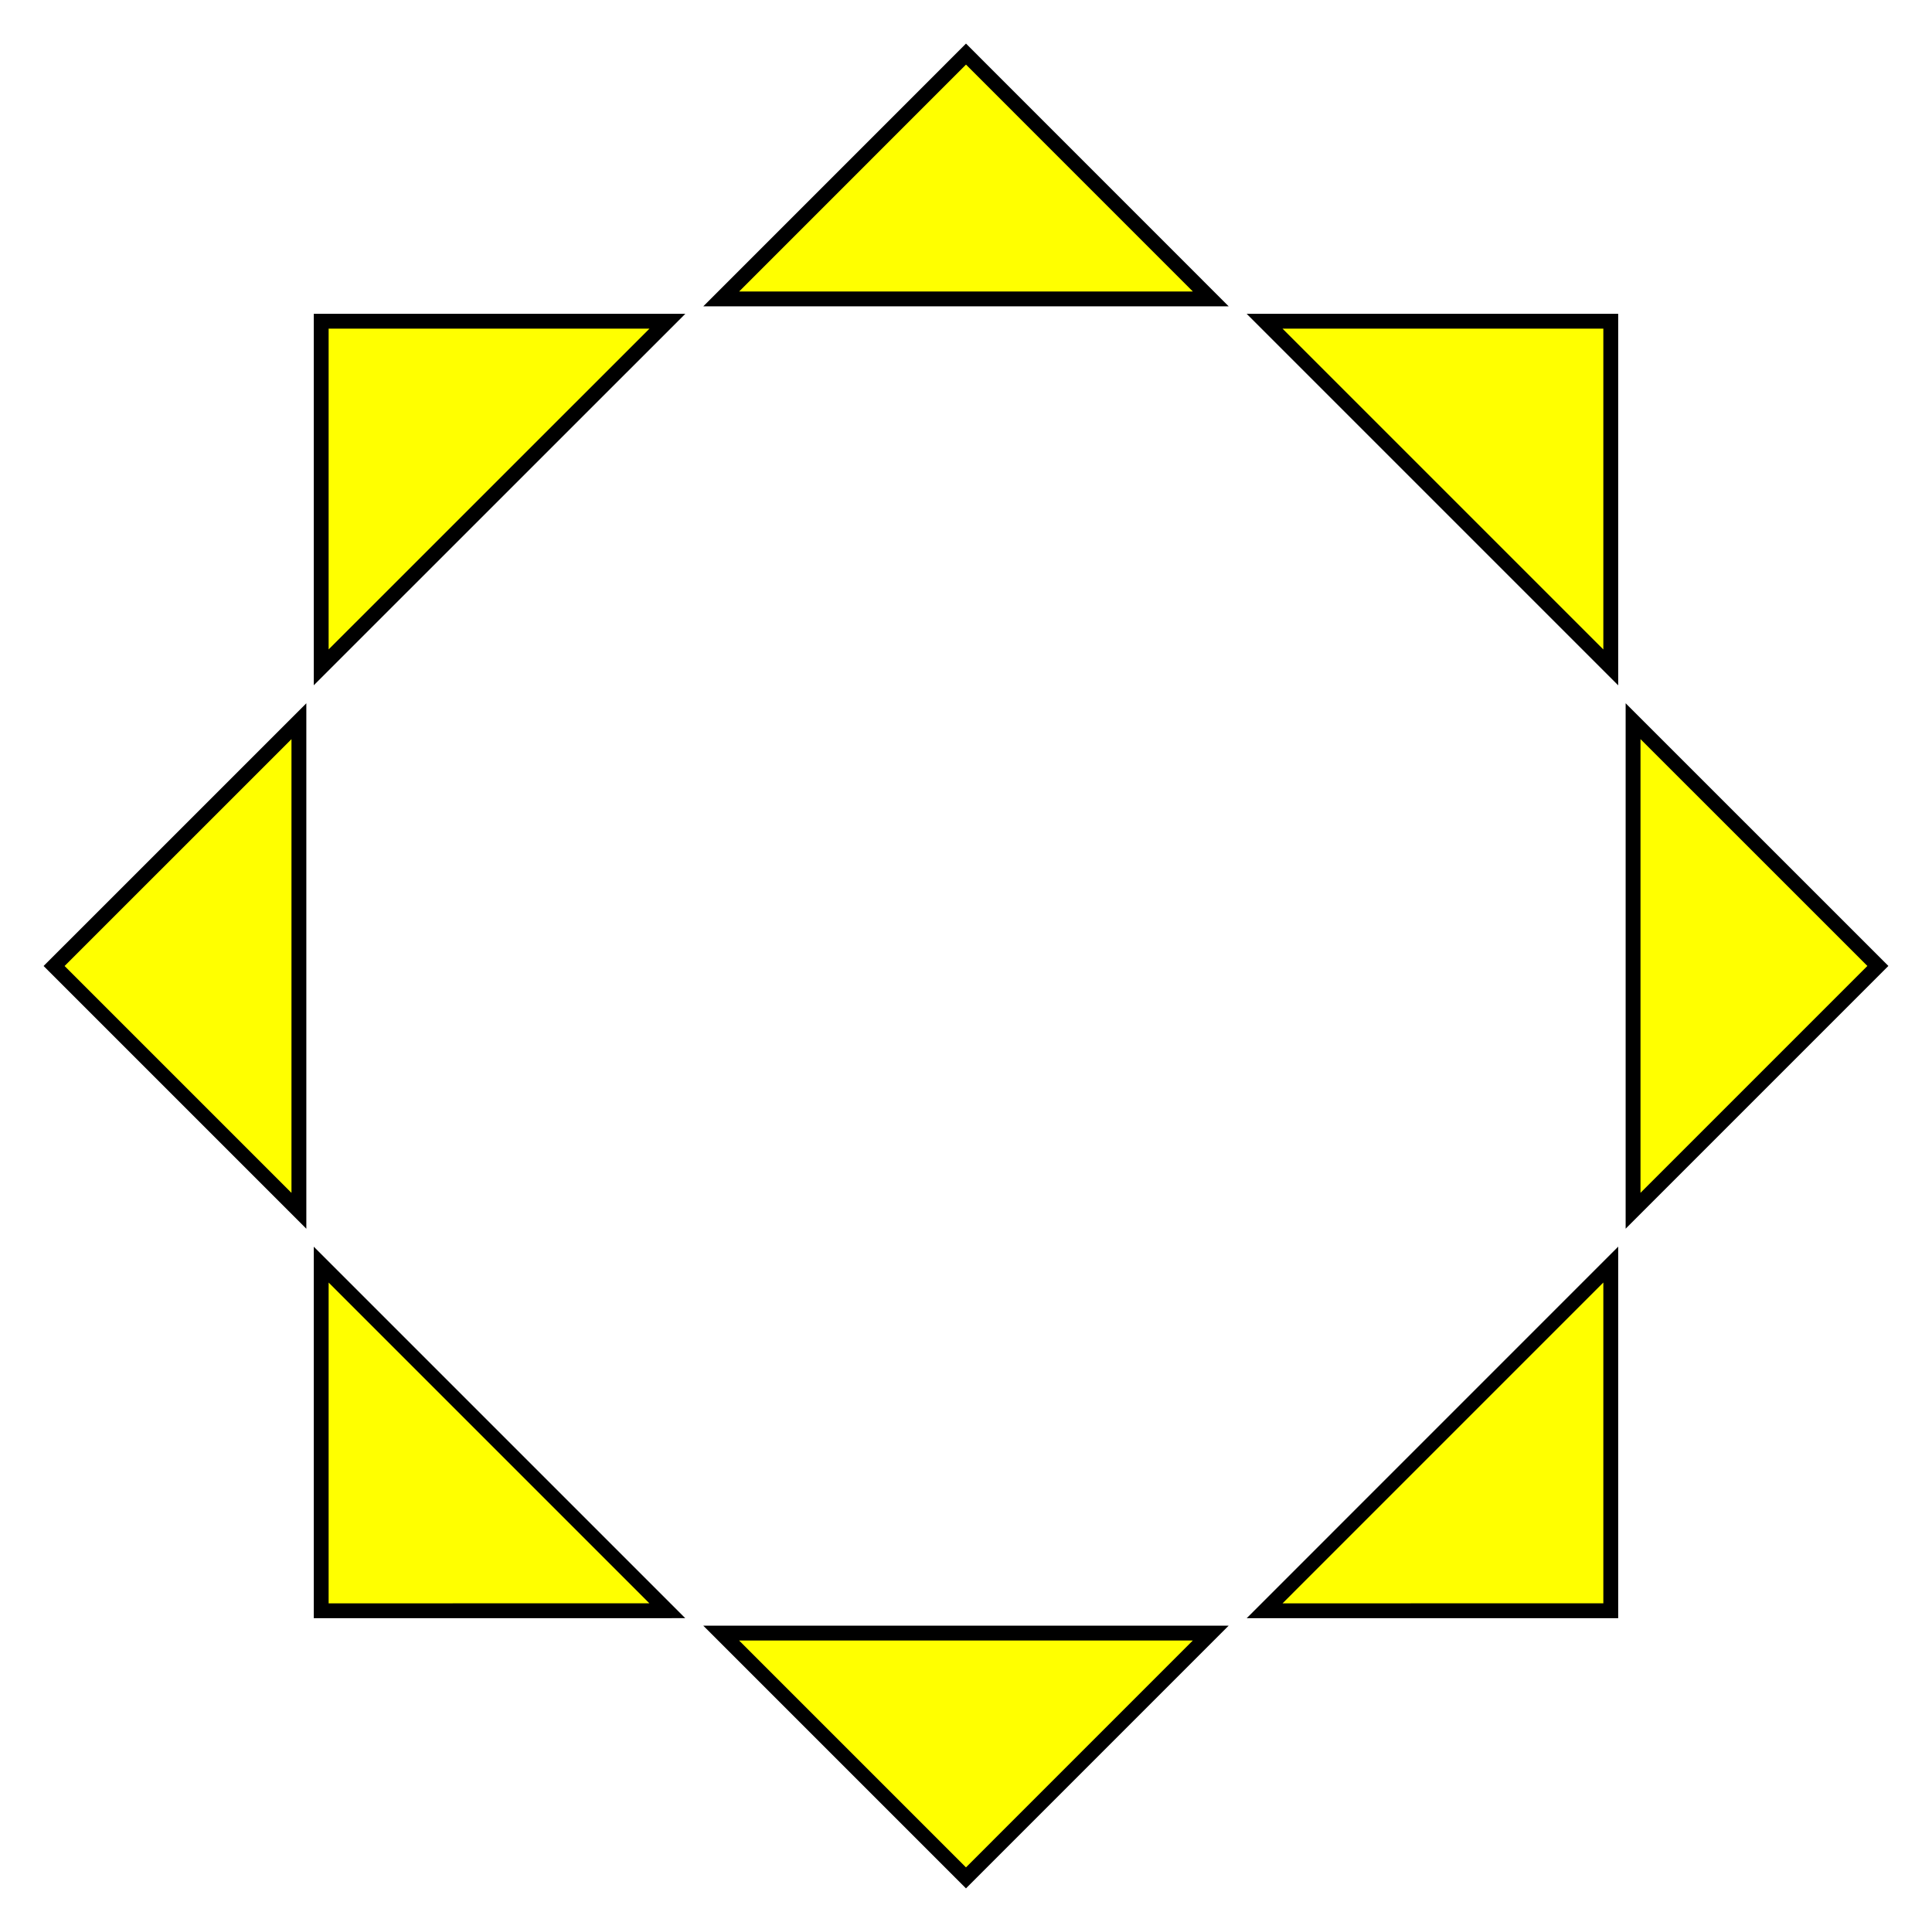 <?xml version="1.0" encoding="UTF-8" standalone="no"?>
<svg
   xmlns:dc="http://purl.org/dc/elements/1.1/"
   xmlns:cc="http://creativecommons.org/ns#"
   xmlns:rdf="http://www.w3.org/1999/02/22-rdf-syntax-ns#"
   xmlns:svg="http://www.w3.org/2000/svg"
   xmlns="http://www.w3.org/2000/svg"
   xmlns:sodipodi="http://sodipodi.sourceforge.net/DTD/sodipodi-0.dtd"
   xmlns:inkscape="http://www.inkscape.org/namespaces/inkscape"
   sodipodi:docname="base-neutral.svg"
   inkscape:version="1.0beta2 (f3d5b5a, 2020-03-13)"
   id="svg1777"
   version="1.1"
   viewBox="0 0 68.792 68.792"
   height="260"
   width="260">
  <defs
     id="defs1771">
    <filter
       inkscape:label="filter0"
       id="filter2827"
       style="color-interpolation-filters:sRGB">
      <feGaussianBlur
         id="feGaussianBlur2829"
         stdDeviation="0.01" />
    </filter>
    <filter
       height="1.115"
       y="-0.058"
       width="1.115"
       x="-0.058"
       id="filter2988"
       style="color-interpolation-filters:sRGB"
       inkscape:collect="always">
      <feGaussianBlur
         id="feGaussianBlur2990"
         stdDeviation="1.561"
         inkscape:collect="always" />
    </filter>
  </defs>
  <sodipodi:namedview
     inkscape:window-maximized="1"
     inkscape:window-y="-8"
     inkscape:window-x="1912"
     inkscape:window-height="1017"
     inkscape:window-width="1920"
     inkscape:snap-intersection-paths="true"
     inkscape:snap-global="true"
     showguides="false"
     units="px"
     showgrid="false"
     inkscape:document-rotation="0"
     inkscape:current-layer="layer2"
     inkscape:document-units="px"
     inkscape:cy="133.97187"
     inkscape:cx="94.069741"
     inkscape:zoom="2.8284271"
     inkscape:pageshadow="2"
     inkscape:pageopacity="0.0"
     borderopacity="1.0"
     bordercolor="#666666"
     pagecolor="#ffffff"
     id="base" />
  <g
     id="layer1"
     inkscape:groupmode="layer"
     inkscape:label="Layer 1">
    <g
       id="g2844">
      <g
         id="g2557"
         style="fill:none;stroke-width:0.794;stroke-miterlimit:4;stroke-dasharray:none" />
      <path
         id="path2629"
         style="font-variation-settings:normal;vector-effect:none;fill:#ffff00;fill-opacity:1;stroke:#000000;stroke-width:0.529;stroke-linecap:square;stroke-linejoin:miter;stroke-miterlimit:4;stroke-dasharray:none;stroke-dashoffset:0;stroke-opacity:1;paint-order:normal;stop-color:#000000"
         inkscape:transform-center-x="-1.2787392"
         inkscape:transform-center-y="-0.46772164"
         d="m 57.354,23.764 -12.326,-12.326 12.326,0 z"
         inkscape:connector-curvature="0"
         sodipodi:nodetypes="cccc" />
      <path
         sodipodi:nodetypes="cccc"
         inkscape:connector-curvature="0"
         d="m 58.148,43.111 v -17.432 l 8.717,8.715 z"
         inkscape:transform-center-y="-0.46772164"
         inkscape:transform-center-x="-1.2787392"
         style="font-variation-settings:normal;vector-effect:none;fill:#ffff00;fill-opacity:1;stroke:#000000;stroke-width:0.529;stroke-linecap:square;stroke-linejoin:miter;stroke-miterlimit:4;stroke-dasharray:none;stroke-dashoffset:0;stroke-opacity:1;paint-order:normal;stop-color:#000000"
         id="path2629-0" />
      <path
         sodipodi:nodetypes="cccc"
         inkscape:connector-curvature="0"
         d="M 45.029,57.354 57.354,45.027 v 12.326 z"
         inkscape:transform-center-y="-0.46772164"
         inkscape:transform-center-x="-1.2787392"
         style="font-variation-settings:normal;vector-effect:none;fill:#ffff00;fill-opacity:1;stroke:#000000;stroke-width:0.529;stroke-linecap:square;stroke-linejoin:miter;stroke-miterlimit:4;stroke-dasharray:none;stroke-dashoffset:0;stroke-opacity:1;paint-order:normal;stop-color:#000000"
         id="path2629-9" />
      <path
         sodipodi:nodetypes="cccc"
         inkscape:connector-curvature="0"
         d="M 43.111,10.643 H 25.68 L 34.396,1.926 Z"
         inkscape:transform-center-y="-0.46772164"
         inkscape:transform-center-x="-1.2787392"
         style="font-variation-settings:normal;vector-effect:none;fill:#ffff00;fill-opacity:1;stroke:#000000;stroke-width:0.529;stroke-linecap:square;stroke-linejoin:miter;stroke-miterlimit:4;stroke-dasharray:none;stroke-dashoffset:0;stroke-opacity:1;paint-order:normal;stop-color:#000000;opacity:1"
         id="path2629-5" />
      <path
         sodipodi:nodetypes="cccc"
         inkscape:connector-curvature="0"
         d="M 11.437,23.762 23.764,11.438 H 11.437 Z"
         inkscape:transform-center-y="-0.46772164"
         inkscape:transform-center-x="-1.2787392"
         style="font-variation-settings:normal;vector-effect:none;fill:#ffff00;fill-opacity:1;stroke:#000000;stroke-width:0.529;stroke-linecap:square;stroke-linejoin:miter;stroke-miterlimit:4;stroke-dasharray:none;stroke-dashoffset:0;stroke-opacity:1;paint-order:normal;stop-color:#000000"
         id="path2629-93" />
      <path
         sodipodi:nodetypes="cccc"
         inkscape:connector-curvature="0"
         d="M 10.643,43.113 1.926,34.396 10.643,25.68 Z"
         inkscape:transform-center-y="-0.46772164"
         inkscape:transform-center-x="-1.2787392"
         style="font-variation-settings:normal;vector-effect:none;fill:#ffff00;fill-opacity:1;stroke:#000000;stroke-width:0.529;stroke-linecap:square;stroke-linejoin:miter;stroke-miterlimit:4;stroke-dasharray:none;stroke-dashoffset:0;stroke-opacity:1;paint-order:normal;stop-color:#000000"
         id="path2629-8" />
      <path
         sodipodi:nodetypes="cccc"
         inkscape:connector-curvature="0"
         d="M 11.437,57.354 V 45.029 l 12.324,12.324 z"
         inkscape:transform-center-y="-0.46772164"
         inkscape:transform-center-x="-1.2787392"
         style="font-variation-settings:normal;vector-effect:none;fill:#ffff00;fill-opacity:1;stroke:#000000;stroke-width:0.529;stroke-linecap:square;stroke-linejoin:miter;stroke-miterlimit:4;stroke-dasharray:none;stroke-dashoffset:0;stroke-opacity:1;paint-order:normal;stop-color:#000000"
         id="path2629-3" />
      <path
         sodipodi:nodetypes="cccc"
         inkscape:connector-curvature="0"
         d="M 34.395,66.865 25.678,58.148 H 43.111 Z"
         inkscape:transform-center-y="-0.46772164"
         inkscape:transform-center-x="-1.2787392"
         style="font-variation-settings:normal;vector-effect:none;fill:#ffff00;fill-opacity:1;stroke:#000000;stroke-width:0.529;stroke-linecap:square;stroke-linejoin:miter;stroke-miterlimit:4;stroke-dasharray:none;stroke-dashoffset:0;stroke-opacity:1;paint-order:normal;stop-color:#000000"
         id="path2629-37" />
    </g>
  </g>
  <g
     inkscape:label="Layer 2"
     id="layer2"
     inkscape:groupmode="layer">
    <g
       id="g2557-4"
       style="fill:none;stroke:none;stroke-width:0.794;stroke-miterlimit:4;stroke-dasharray:none;filter:url(#filter2988)" />
    <path
       id="path2629-83"
       style="font-variation-settings:normal;vector-effect:none;fill:#ffff00;fill-opacity:1;stroke:none;stroke-width:0.529;stroke-linecap:square;stroke-linejoin:miter;stroke-miterlimit:4;stroke-dasharray:none;stroke-dashoffset:0;stroke-opacity:1;paint-order:normal;filter:url(#filter2988);stop-color:#000000;opacity:0"
       inkscape:transform-center-x="-1.2787392"
       inkscape:transform-center-y="-0.46772164"
       d="M 57.354,23.764 45.027,11.438 h 12.326 z"
       inkscape:connector-curvature="0"
       sodipodi:nodetypes="cccc" />
    <path
       sodipodi:nodetypes="cccc"
       inkscape:connector-curvature="0"
       d="m 58.148,43.111 v -17.432 l 8.717,8.715 z"
       inkscape:transform-center-y="-0.46772164"
       inkscape:transform-center-x="-1.2787392"
       style="font-variation-settings:normal;vector-effect:none;fill:#ffff00;fill-opacity:1;stroke:none;stroke-width:0.529;stroke-linecap:square;stroke-linejoin:miter;stroke-miterlimit:4;stroke-dasharray:none;stroke-dashoffset:0;stroke-opacity:1;paint-order:normal;filter:url(#filter2988);stop-color:#000000;opacity:0"
       id="path2629-0-2" />
    <path
       sodipodi:nodetypes="cccc"
       inkscape:connector-curvature="0"
       d="M 45.029,57.354 57.354,45.027 v 12.326 z"
       inkscape:transform-center-y="-0.46772164"
       inkscape:transform-center-x="-1.2787392"
       style="font-variation-settings:normal;vector-effect:none;fill:#ffff00;fill-opacity:1;stroke:none;stroke-width:0.529;stroke-linecap:square;stroke-linejoin:miter;stroke-miterlimit:4;stroke-dasharray:none;stroke-dashoffset:0;stroke-opacity:1;paint-order:normal;filter:url(#filter2988);stop-color:#000000;opacity:0"
       id="path2629-9-9" />
    <path
       sodipodi:nodetypes="cccc"
       inkscape:connector-curvature="0"
       d="M 43.111,10.643 H 25.68 L 34.396,1.926 Z"
       inkscape:transform-center-y="-0.46772164"
       inkscape:transform-center-x="-1.2787392"
       style="font-variation-settings:normal;vector-effect:none;fill:#ffff00;fill-opacity:1;stroke:none;stroke-width:0.529;stroke-linecap:square;stroke-linejoin:miter;stroke-miterlimit:4;stroke-dasharray:none;stroke-dashoffset:0;stroke-opacity:1;paint-order:normal;filter:url(#filter2988);stop-color:#000000;opacity:0"
       id="path2629-5-6" />
    <path
       sodipodi:nodetypes="cccc"
       inkscape:connector-curvature="0"
       d="M 11.437,23.762 23.764,11.438 H 11.437 Z"
       inkscape:transform-center-y="-0.46772164"
       inkscape:transform-center-x="-1.2787392"
       style="font-variation-settings:normal;vector-effect:none;fill:#ffff00;fill-opacity:1;stroke:none;stroke-width:0.529;stroke-linecap:square;stroke-linejoin:miter;stroke-miterlimit:4;stroke-dasharray:none;stroke-dashoffset:0;stroke-opacity:1;paint-order:normal;filter:url(#filter2988);stop-color:#000000;opacity:0"
       id="path2629-93-2" />
    <path
       sodipodi:nodetypes="cccc"
       inkscape:connector-curvature="0"
       d="M 10.643,43.113 1.926,34.396 10.643,25.68 Z"
       inkscape:transform-center-y="-0.46772164"
       inkscape:transform-center-x="-1.2787392"
       style="font-variation-settings:normal;vector-effect:none;fill:#ffff00;fill-opacity:1;stroke:none;stroke-width:0.529;stroke-linecap:square;stroke-linejoin:miter;stroke-miterlimit:4;stroke-dasharray:none;stroke-dashoffset:0;stroke-opacity:1;paint-order:normal;filter:url(#filter2988);stop-color:#000000;opacity:0"
       id="path2629-8-1" />
    <path
       sodipodi:nodetypes="cccc"
       inkscape:connector-curvature="0"
       d="M 11.437,57.354 V 45.029 l 12.324,12.324 z"
       inkscape:transform-center-y="-0.46772164"
       inkscape:transform-center-x="-1.2787392"
       style="font-variation-settings:normal;vector-effect:none;fill:#ffff00;fill-opacity:1;stroke:none;stroke-width:0.529;stroke-linecap:square;stroke-linejoin:miter;stroke-miterlimit:4;stroke-dasharray:none;stroke-dashoffset:0;stroke-opacity:1;paint-order:normal;filter:url(#filter2988);stop-color:#000000;opacity:0"
       id="path2629-3-7" />
    <path
       sodipodi:nodetypes="cccc"
       inkscape:connector-curvature="0"
       d="M 34.395,66.865 25.678,58.148 H 43.111 Z"
       inkscape:transform-center-y="-0.46772164"
       inkscape:transform-center-x="-1.2787392"
       style="font-variation-settings:normal;vector-effect:none;fill:#ffff00;fill-opacity:1;stroke:none;stroke-width:0.529;stroke-linecap:square;stroke-linejoin:miter;stroke-miterlimit:4;stroke-dasharray:none;stroke-dashoffset:0;stroke-opacity:1;paint-order:normal;filter:url(#filter2988);stop-color:#000000;opacity:0"
       id="path2629-37-0" />
  </g>
</svg>
